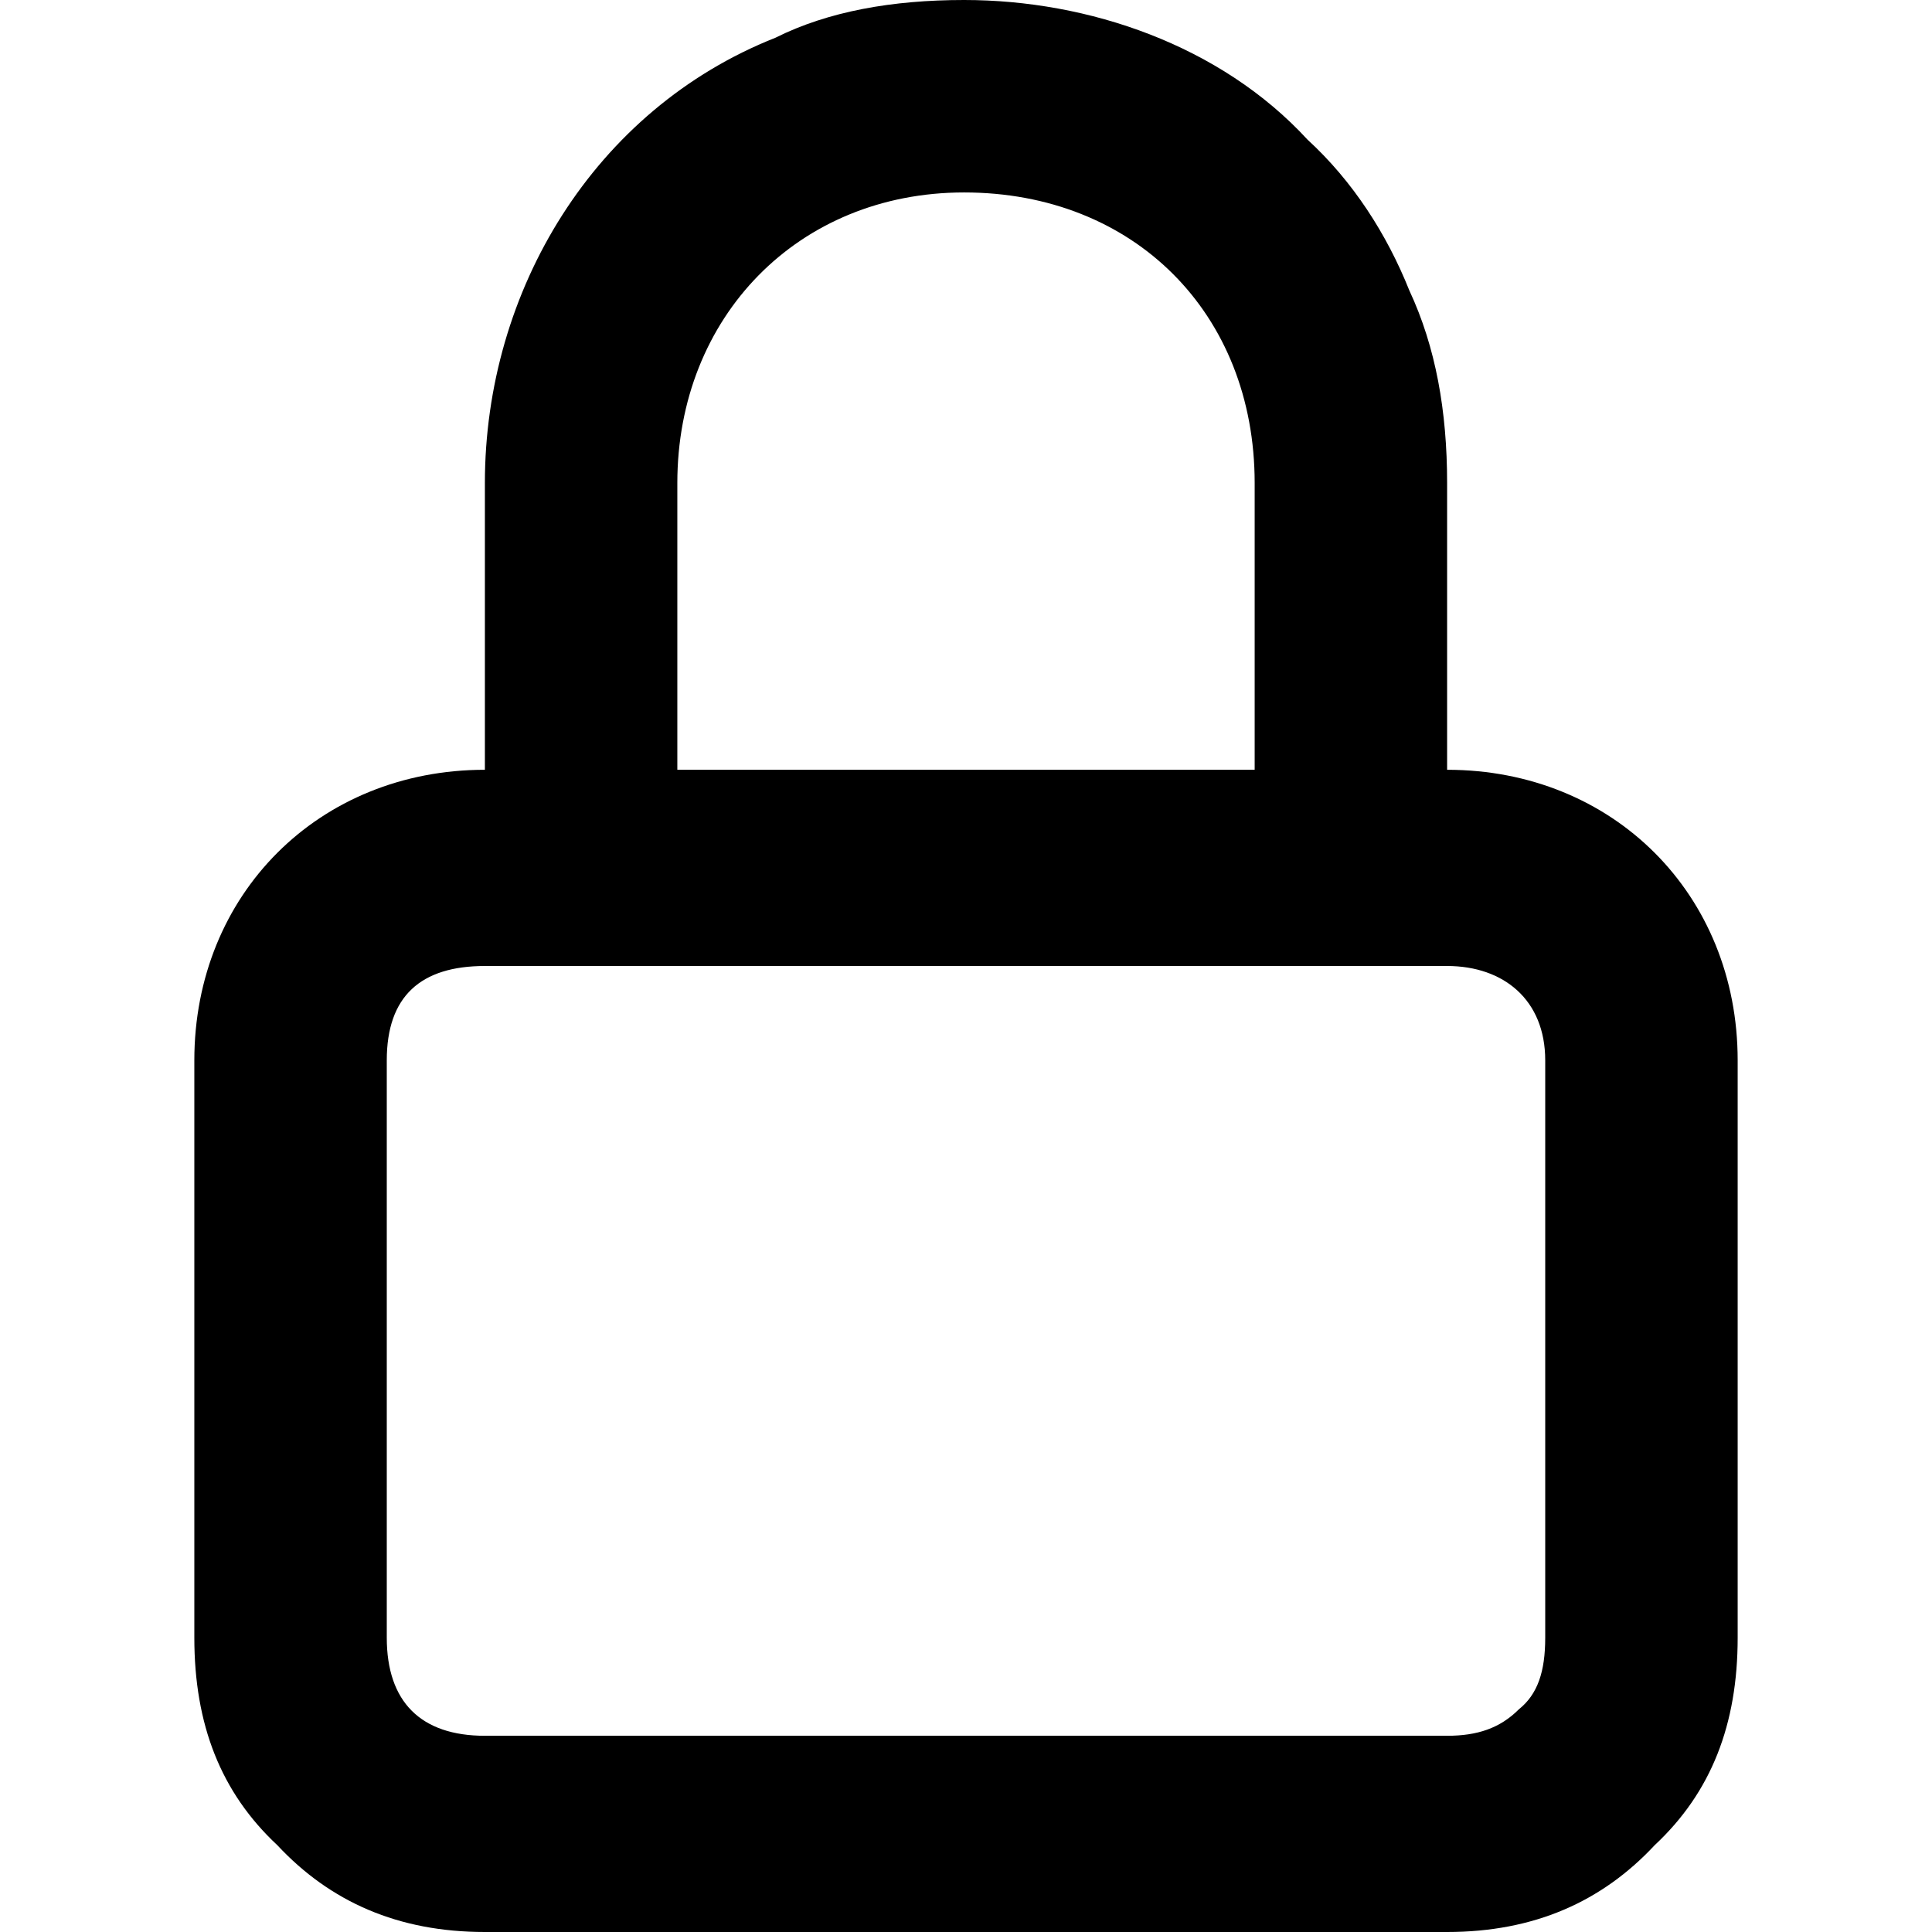 <svg xmlns="http://www.w3.org/2000/svg" viewBox="0 0 512 512">
	<path d="M383.5 128v76c44 0 77 33 77 77v153c0 23-7 41-22 55-14 15-32 23-55 23h-255c-23 0-41-8-55-23-15-14-22-32-22-55V281c0-44 33-77 77-77v-76c0-51 29-99 77-118 14-7 31-10 50-10 33 0 68 12 91 37 12 11 21 25 27 40 7 15 10 32 10 51zm-204 0v76h153v-76c0-45-32-77-77-77-44 0-76 33-76 77zm230 306V281c0-16-11-25-26-25h-255c-17 0-26 8-26 25v153c0 17 9 26 26 26h255c8 0 14-2 19-7 5-4 7-10 7-19z"/>
</svg>